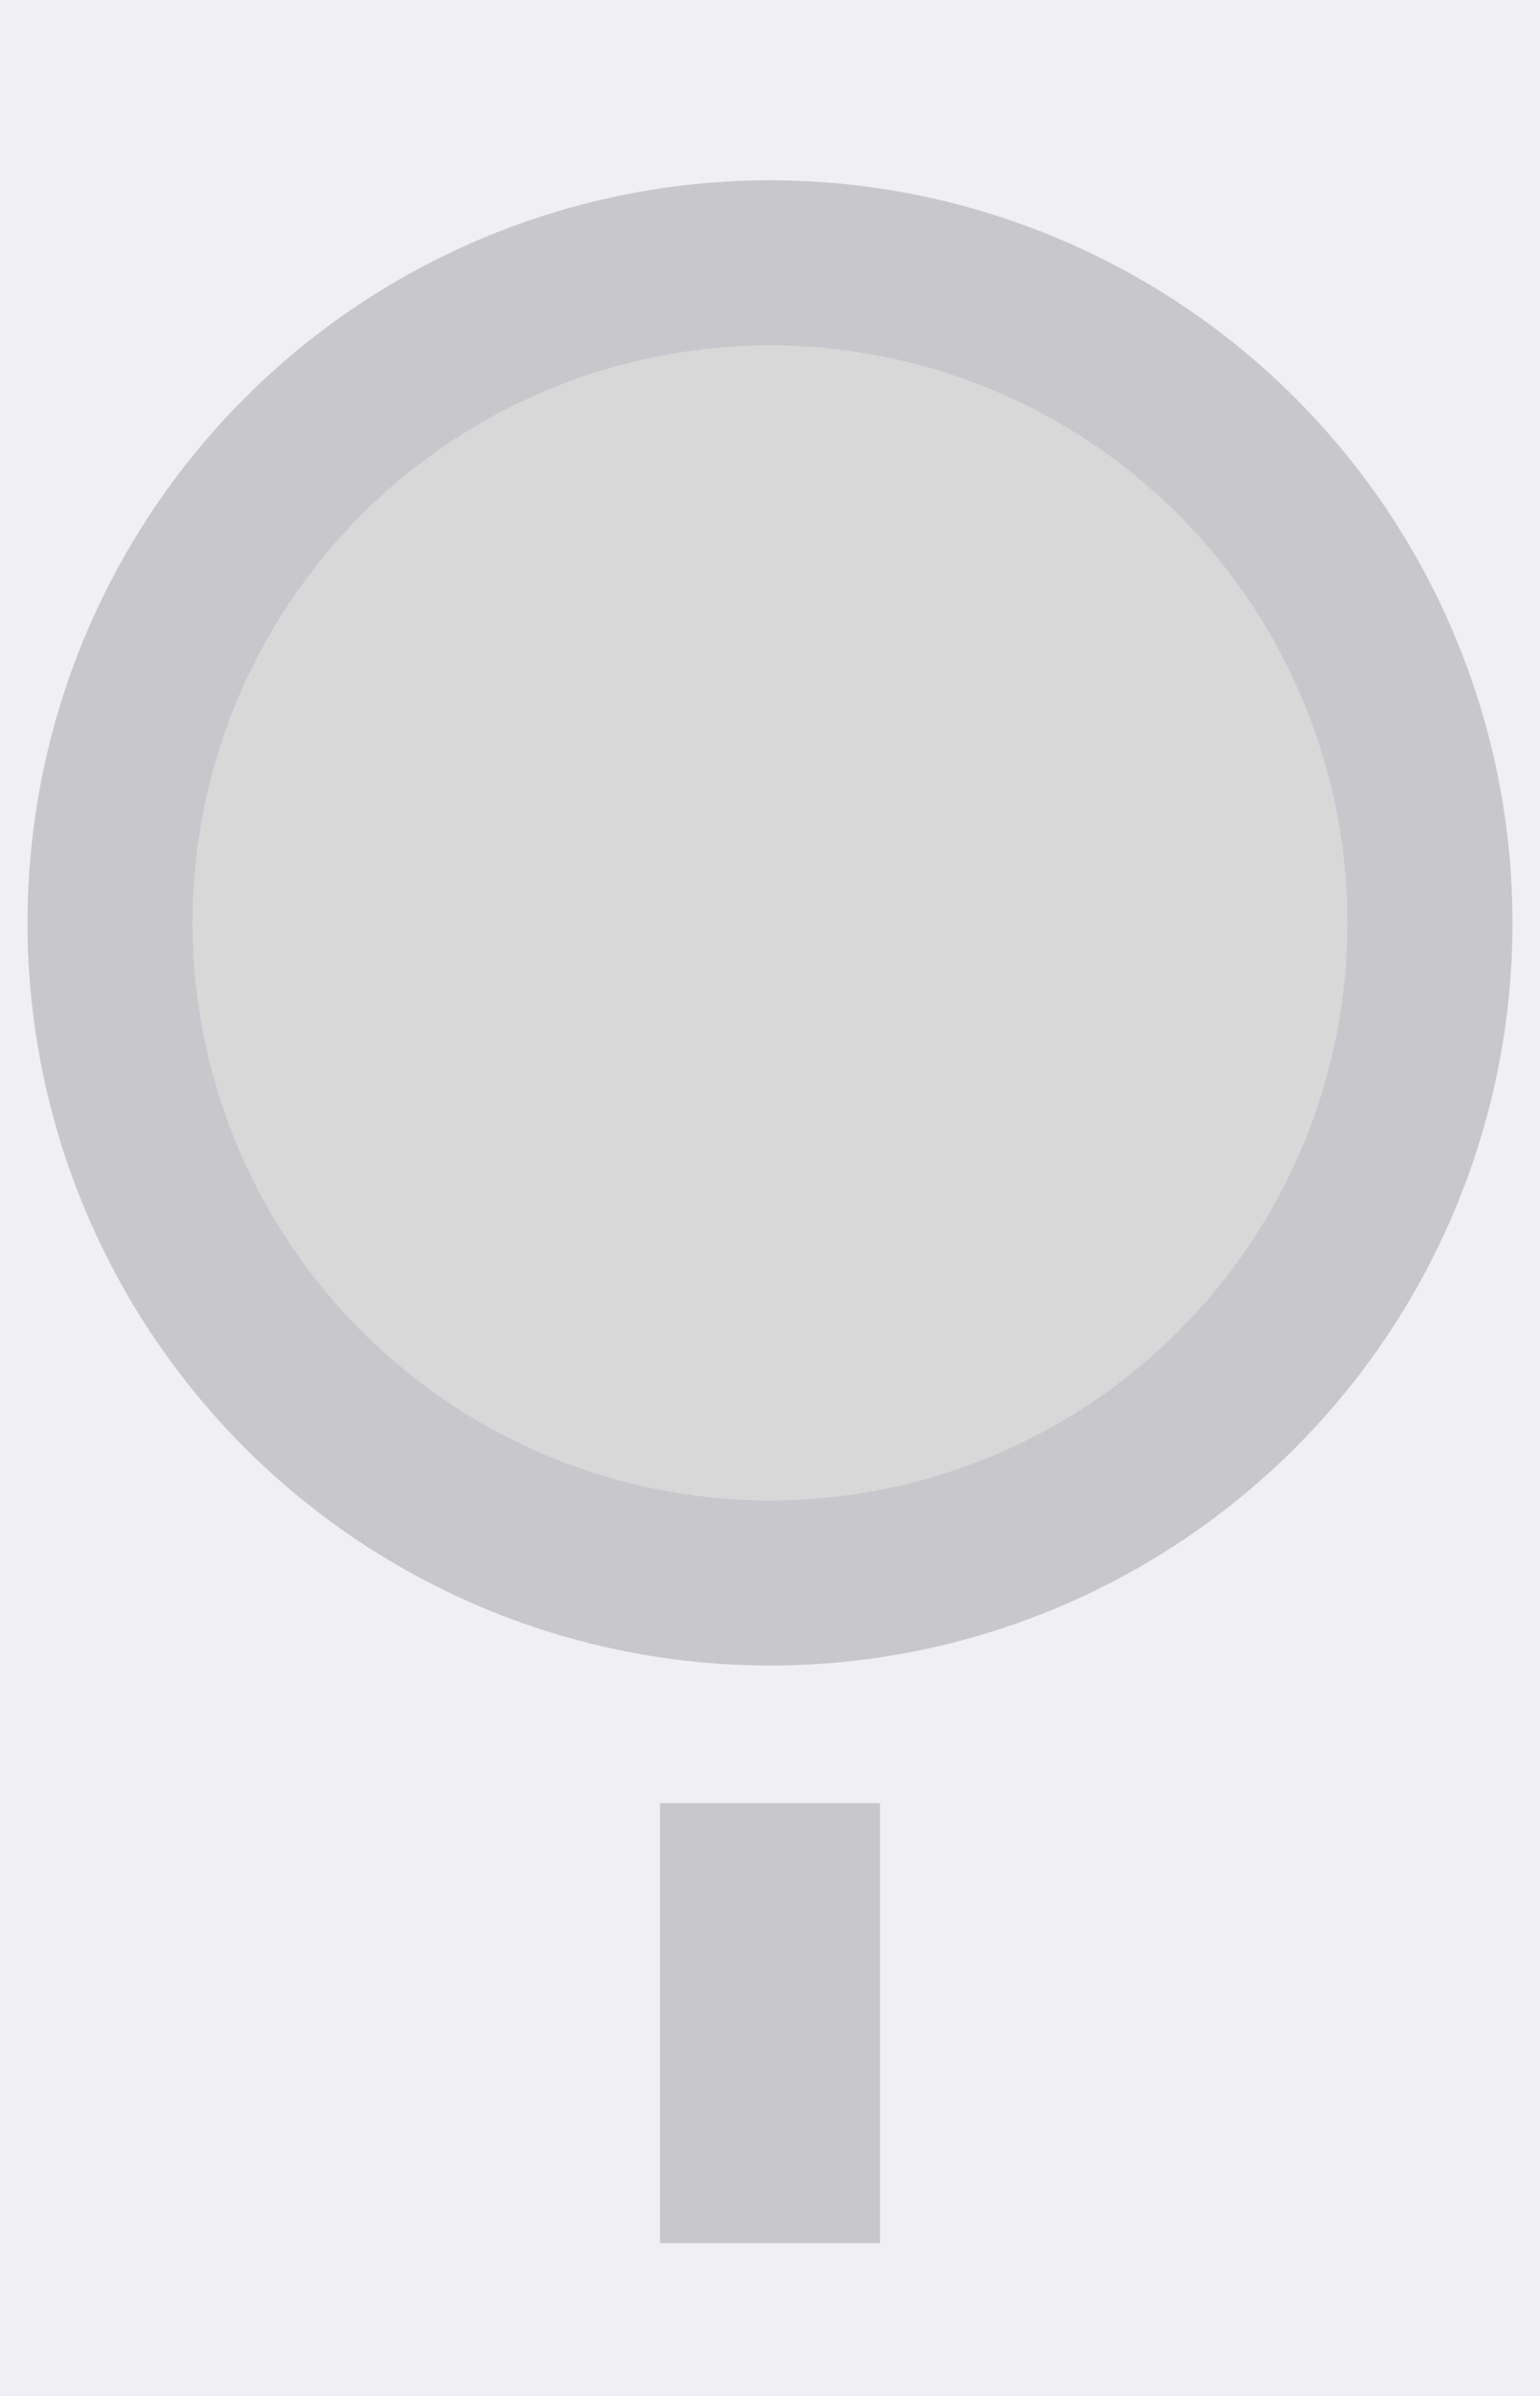 <?xml version="1.0" encoding="UTF-8"?>
<svg width="9px" height="14px" viewBox="0 0 14 19" version="1.1" xmlns="http://www.w3.org/2000/svg" xmlns:xlink="http://www.w3.org/1999/xlink">
    <!-- Generator: Sketch 60 (88103) - https://sketch.com -->
    <title>搜索按钮</title>
    <desc>Created with Sketch.</desc>
    <defs>
        <rect id="path-1" x="0" y="0" width="375" height="50"></rect>
        <filter x="-0.9%" y="-5.0%" width="101.9%" height="114.0%" filterUnits="objectBoundingBox" id="filter-2">
            <feOffset dx="0" dy="1" in="SourceAlpha" result="shadowOffsetOuter1"></feOffset>
            <feGaussianBlur stdDeviation="1" in="shadowOffsetOuter1" result="shadowBlurOuter1"></feGaussianBlur>
            <feColorMatrix values="0 0 0 0 0   0 0 0 0 0   0 0 0 0 0  0 0 0 0.2 0" type="matrix" in="shadowBlurOuter1"></feColorMatrix>
        </filter>
    </defs>
    <g id="页面1" stroke="none" stroke-width="1" fill="none" fill-rule="evenodd">
        <g id="选择食堂" transform="translate(-333, -95)">
            <rect id="大背景" fill="#F9F9F9" x="0" y="0" width="375" height="812"></rect>
            <g id="搜索框" transform="translate(0, 80)">
                <g id="矩形">
                    <use fill="black" fill-opacity="1" filter="url(#filter-2)" xlink:href="#path-1"></use>
                    <use fill="#FFFFFF" fill-rule="evenodd" xlink:href="#path-1"></use>
                </g>
                <rect id="矩形2" fill="#EFEFF4" x="12" y="9" width="351" height="32" rx="16"></rect>
                <g id="搜索按钮" transform="translate(334, 16)" fill="#D8D8D8" stroke="#C7C7CC">
                    <circle id="椭圆形" stroke-width="1.5" cx="6" cy="6" r="6"></circle>
                    <rect id="矩形" x="5.5" y="14.5" width="1" height="3"></rect>
                </g>
            </g>
        </g>
    </g>
</svg>
